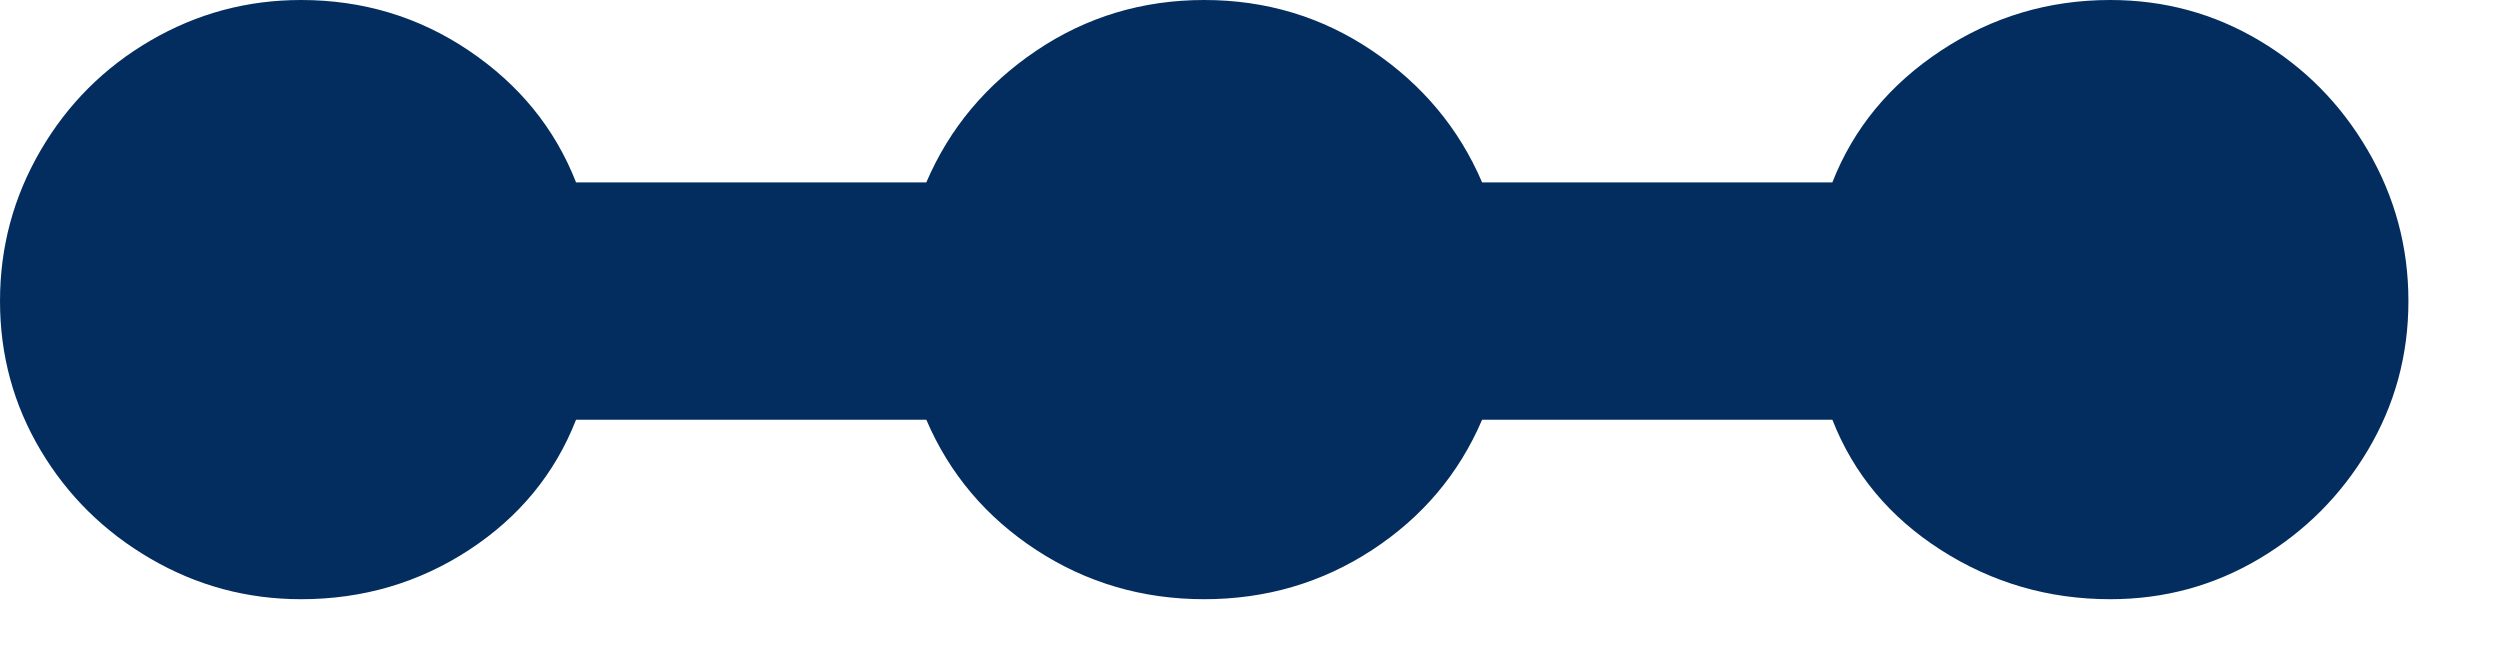 <?xml version="1.0" encoding="UTF-8"?>
<svg width="19px" height="5px" viewBox="0 0 19 5" version="1.1" xmlns="http://www.w3.org/2000/svg" xmlns:xlink="http://www.w3.org/1999/xlink">
    <!-- Generator: Sketch 53.2 (72643) - https://sketchapp.com -->
    <title>icon/select-menu/darkblue</title>
    <desc>Created with Sketch.</desc>
    <g id="icon/select-menu/darkblue" stroke="none" stroke-width="1" fill="none" fill-rule="evenodd">
        <path d="M16.038,0 C16.449,0 16.826,0.103 17.171,0.308 C17.516,0.513 17.791,0.792 17.996,1.144 C18.201,1.496 18.304,1.877 18.304,2.288 C18.304,2.699 18.201,3.076 17.996,3.421 C17.791,3.766 17.516,4.041 17.171,4.246 C16.826,4.451 16.449,4.554 16.038,4.554 C15.569,4.554 15.14,4.429 14.751,4.18 C14.362,3.931 14.087,3.601 13.926,3.19 L11.264,3.19 C11.088,3.601 10.809,3.931 10.428,4.18 C10.047,4.429 9.621,4.554 9.152,4.554 C8.683,4.554 8.257,4.429 7.876,4.18 C7.495,3.931 7.216,3.601 7.04,3.19 L4.378,3.19 C4.217,3.601 3.945,3.931 3.564,4.18 C3.183,4.429 2.757,4.554 2.288,4.554 C1.877,4.554 1.496,4.451 1.144,4.246 C0.792,4.041 0.513,3.766 0.308,3.421 C0.103,3.076 0,2.699 0,2.288 C0,1.877 0.103,1.496 0.308,1.144 C0.513,0.792 0.792,0.513 1.144,0.308 C1.496,0.103 1.877,0 2.288,0 C2.757,0 3.183,0.128 3.564,0.385 C3.945,0.642 4.217,0.975 4.378,1.386 L7.04,1.386 C7.216,0.975 7.495,0.642 7.876,0.385 C8.257,0.128 8.683,0 9.152,0 C9.621,0 10.047,0.128 10.428,0.385 C10.809,0.642 11.088,0.975 11.264,1.386 L13.926,1.386 C14.087,0.975 14.362,0.642 14.751,0.385 C15.14,0.128 15.569,0 16.038,0 Z" id="" fill="#042D5F" fill-rule="nonzero" transform="translate(9.152, 2.277) rotate(-360) translate(-9.152, -2.277) "></path>
    </g>
</svg>